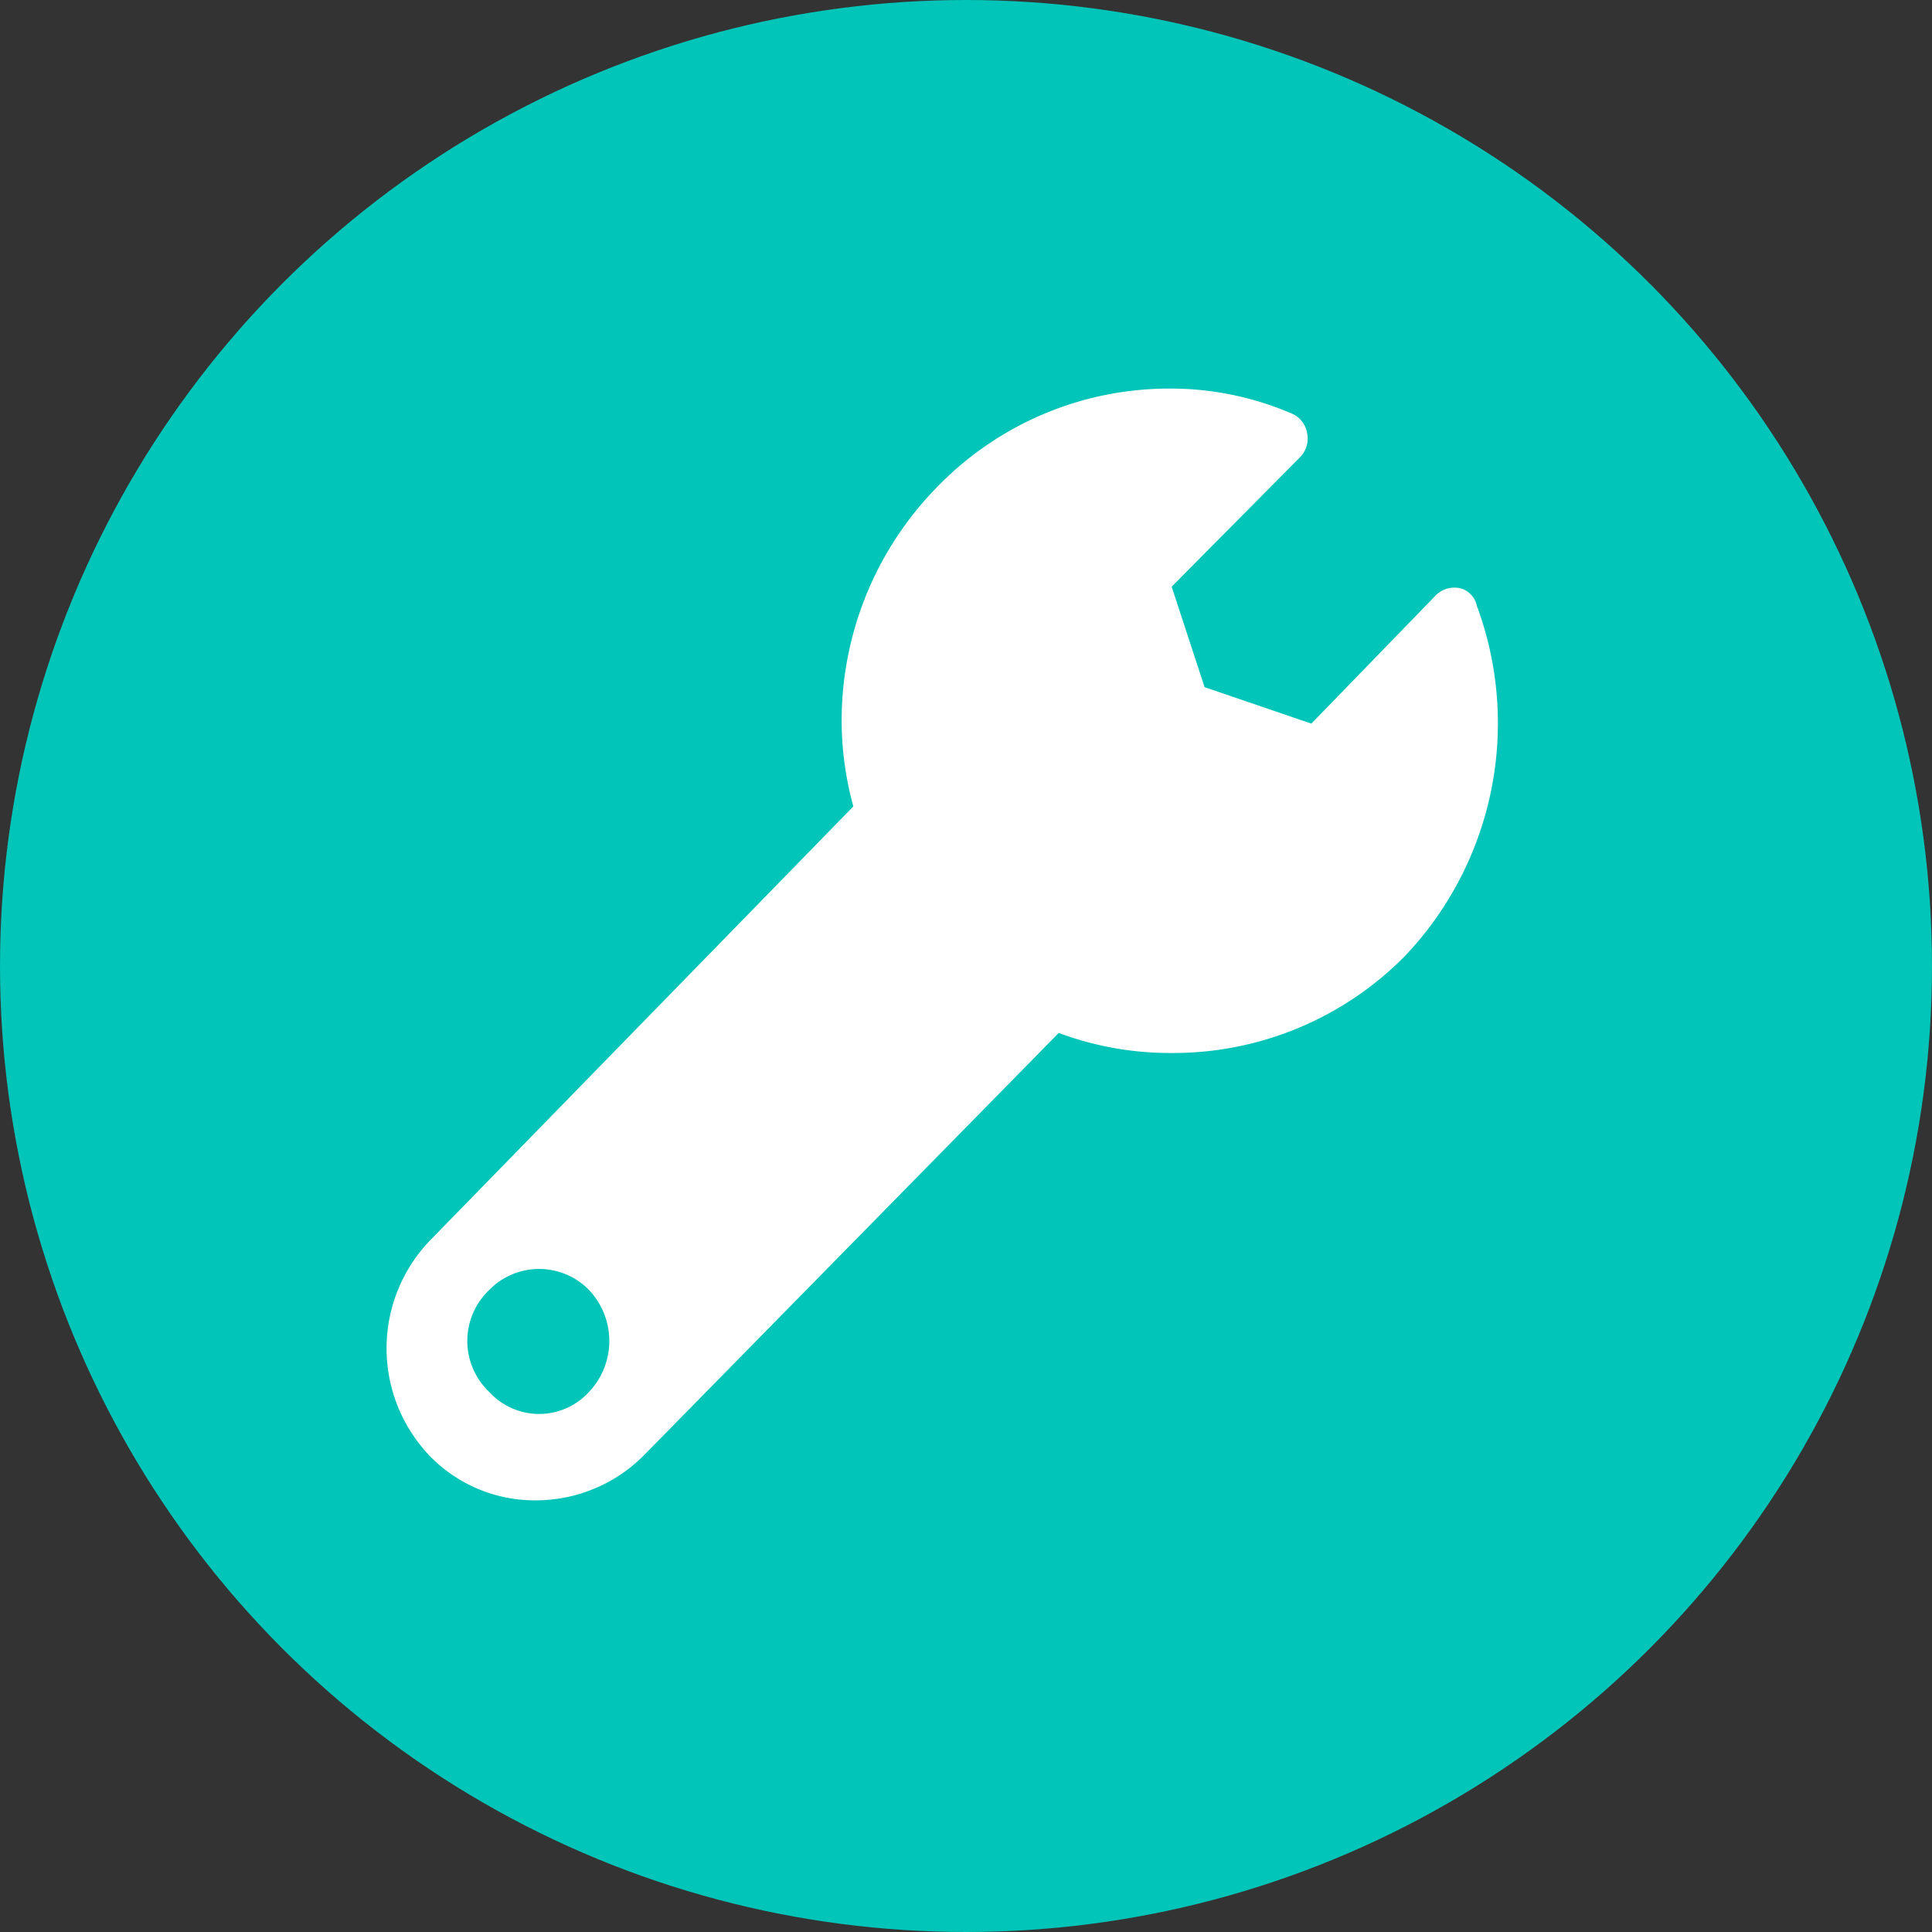 <svg xmlns="http://www.w3.org/2000/svg" width="33" height="33" viewBox="0 0 33 33">
  <rect x="0" y="0" width="33" height="33" fill="#333333" stroke="none"/>
  <g id="Group_261" data-name="Group 261" transform="translate(-36 -162)">
    <g id="Group_83" data-name="Group 83" transform="translate(36 162)">
      <circle id="Ellipse_6" data-name="Ellipse 6" cx="16.5" cy="16.5" r="16.5" fill="#00c5b8"/>
      <g id="Group_237" data-name="Group 237" transform="translate(6.603 6.64)">
        <path id="Path_20" data-name="Path 20" d="M18.622,7.609a.39.39,0,0,0-.292-.3.452.452,0,0,0-.4.114l-2.134,2.2L13.972,9l-.562-1.716,2.2-2.219a.454.454,0,0,0,.112-.412.441.441,0,0,0-.247-.32A5.232,5.232,0,0,0,13.411,3.9,5.517,5.517,0,0,0,9.435,5.55a5.7,5.7,0,0,0-1.662,4,5.519,5.519,0,0,0,.2,1.487L.741,18.452a2.658,2.658,0,0,0,0,3.683,2.5,2.5,0,0,0,1.82.755,2.6,2.6,0,0,0,1.82-.755l7.1-7.229a5.426,5.426,0,0,0,1.909.343h.022A5.555,5.555,0,0,0,17.387,13.6,5.771,5.771,0,0,0,18.622,7.609ZM3.459,21.037a1.154,1.154,0,0,1-1.707,0,1.2,1.2,0,0,1,0-1.739,1.191,1.191,0,0,1,1.707,0A1.267,1.267,0,0,1,3.459,21.037Z" transform="translate(0 -3.903)" fill="#fff"/>
      </g>
    </g>
  </g>
</svg>
